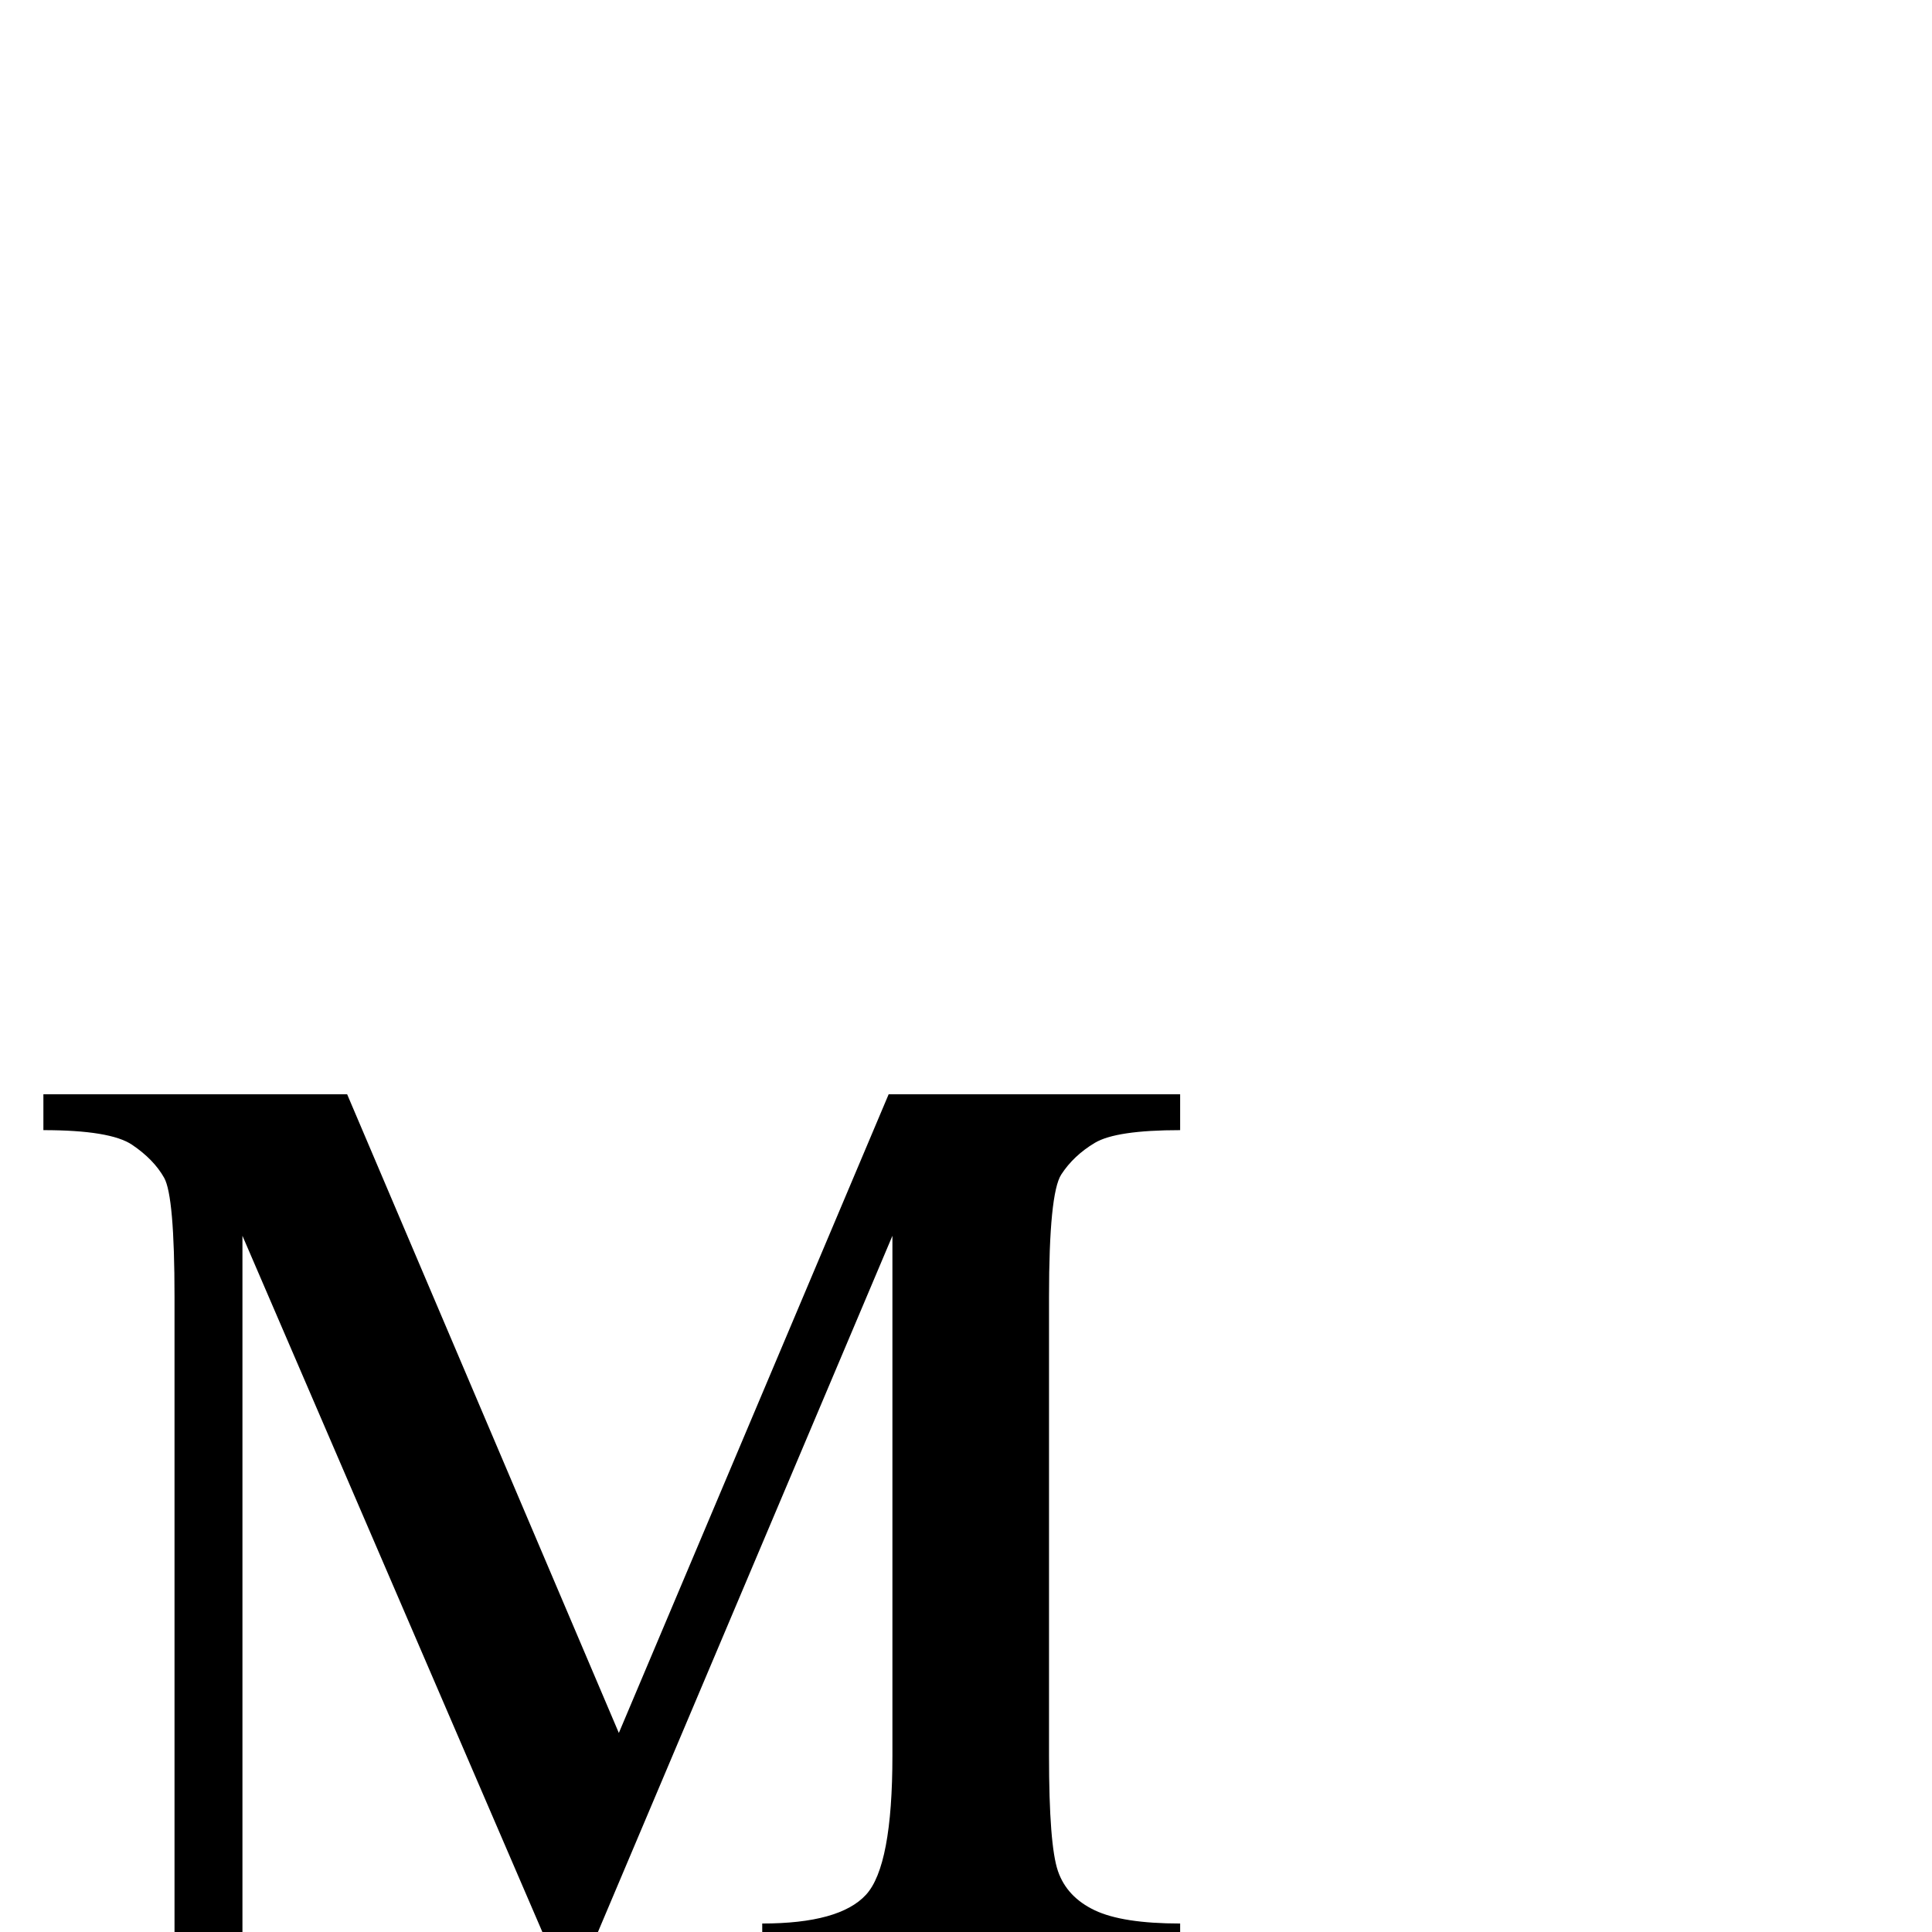 <?xml version="1.0" standalone="no"?>
<!DOCTYPE svg PUBLIC "-//W3C//DTD SVG 1.1//EN" "http://www.w3.org/Graphics/SVG/1.1/DTD/svg11.dtd" >
<svg xmlns="http://www.w3.org/2000/svg" xmlns:xlink="http://www.w3.org/1999/xlink" version="1.1" viewBox="0 -438 2048 2048">
  <g transform="matrix(1 0 0 -1 0 1638)">
   <path fill="currentColor"
d="M656 239l286 677h309v-38q-68 0 -90.5 -13.5t-35.5 -33.5t-13 -130v-486q0 -95 9.5 -122.5t39 -41.5t90.5 -14v-37h-443v37q82 0 110 30.5t28 147.5v551l-324 -766h-35l-330 766v-989q0 -95 10 -122.5t39 -41.5t90 -14v-37h-350v37q89 0 114 32.5t25 145.5v924
q0 107 -11 126.5t-34 35t-94 15.5v38h322z" />
  </g>

</svg>

